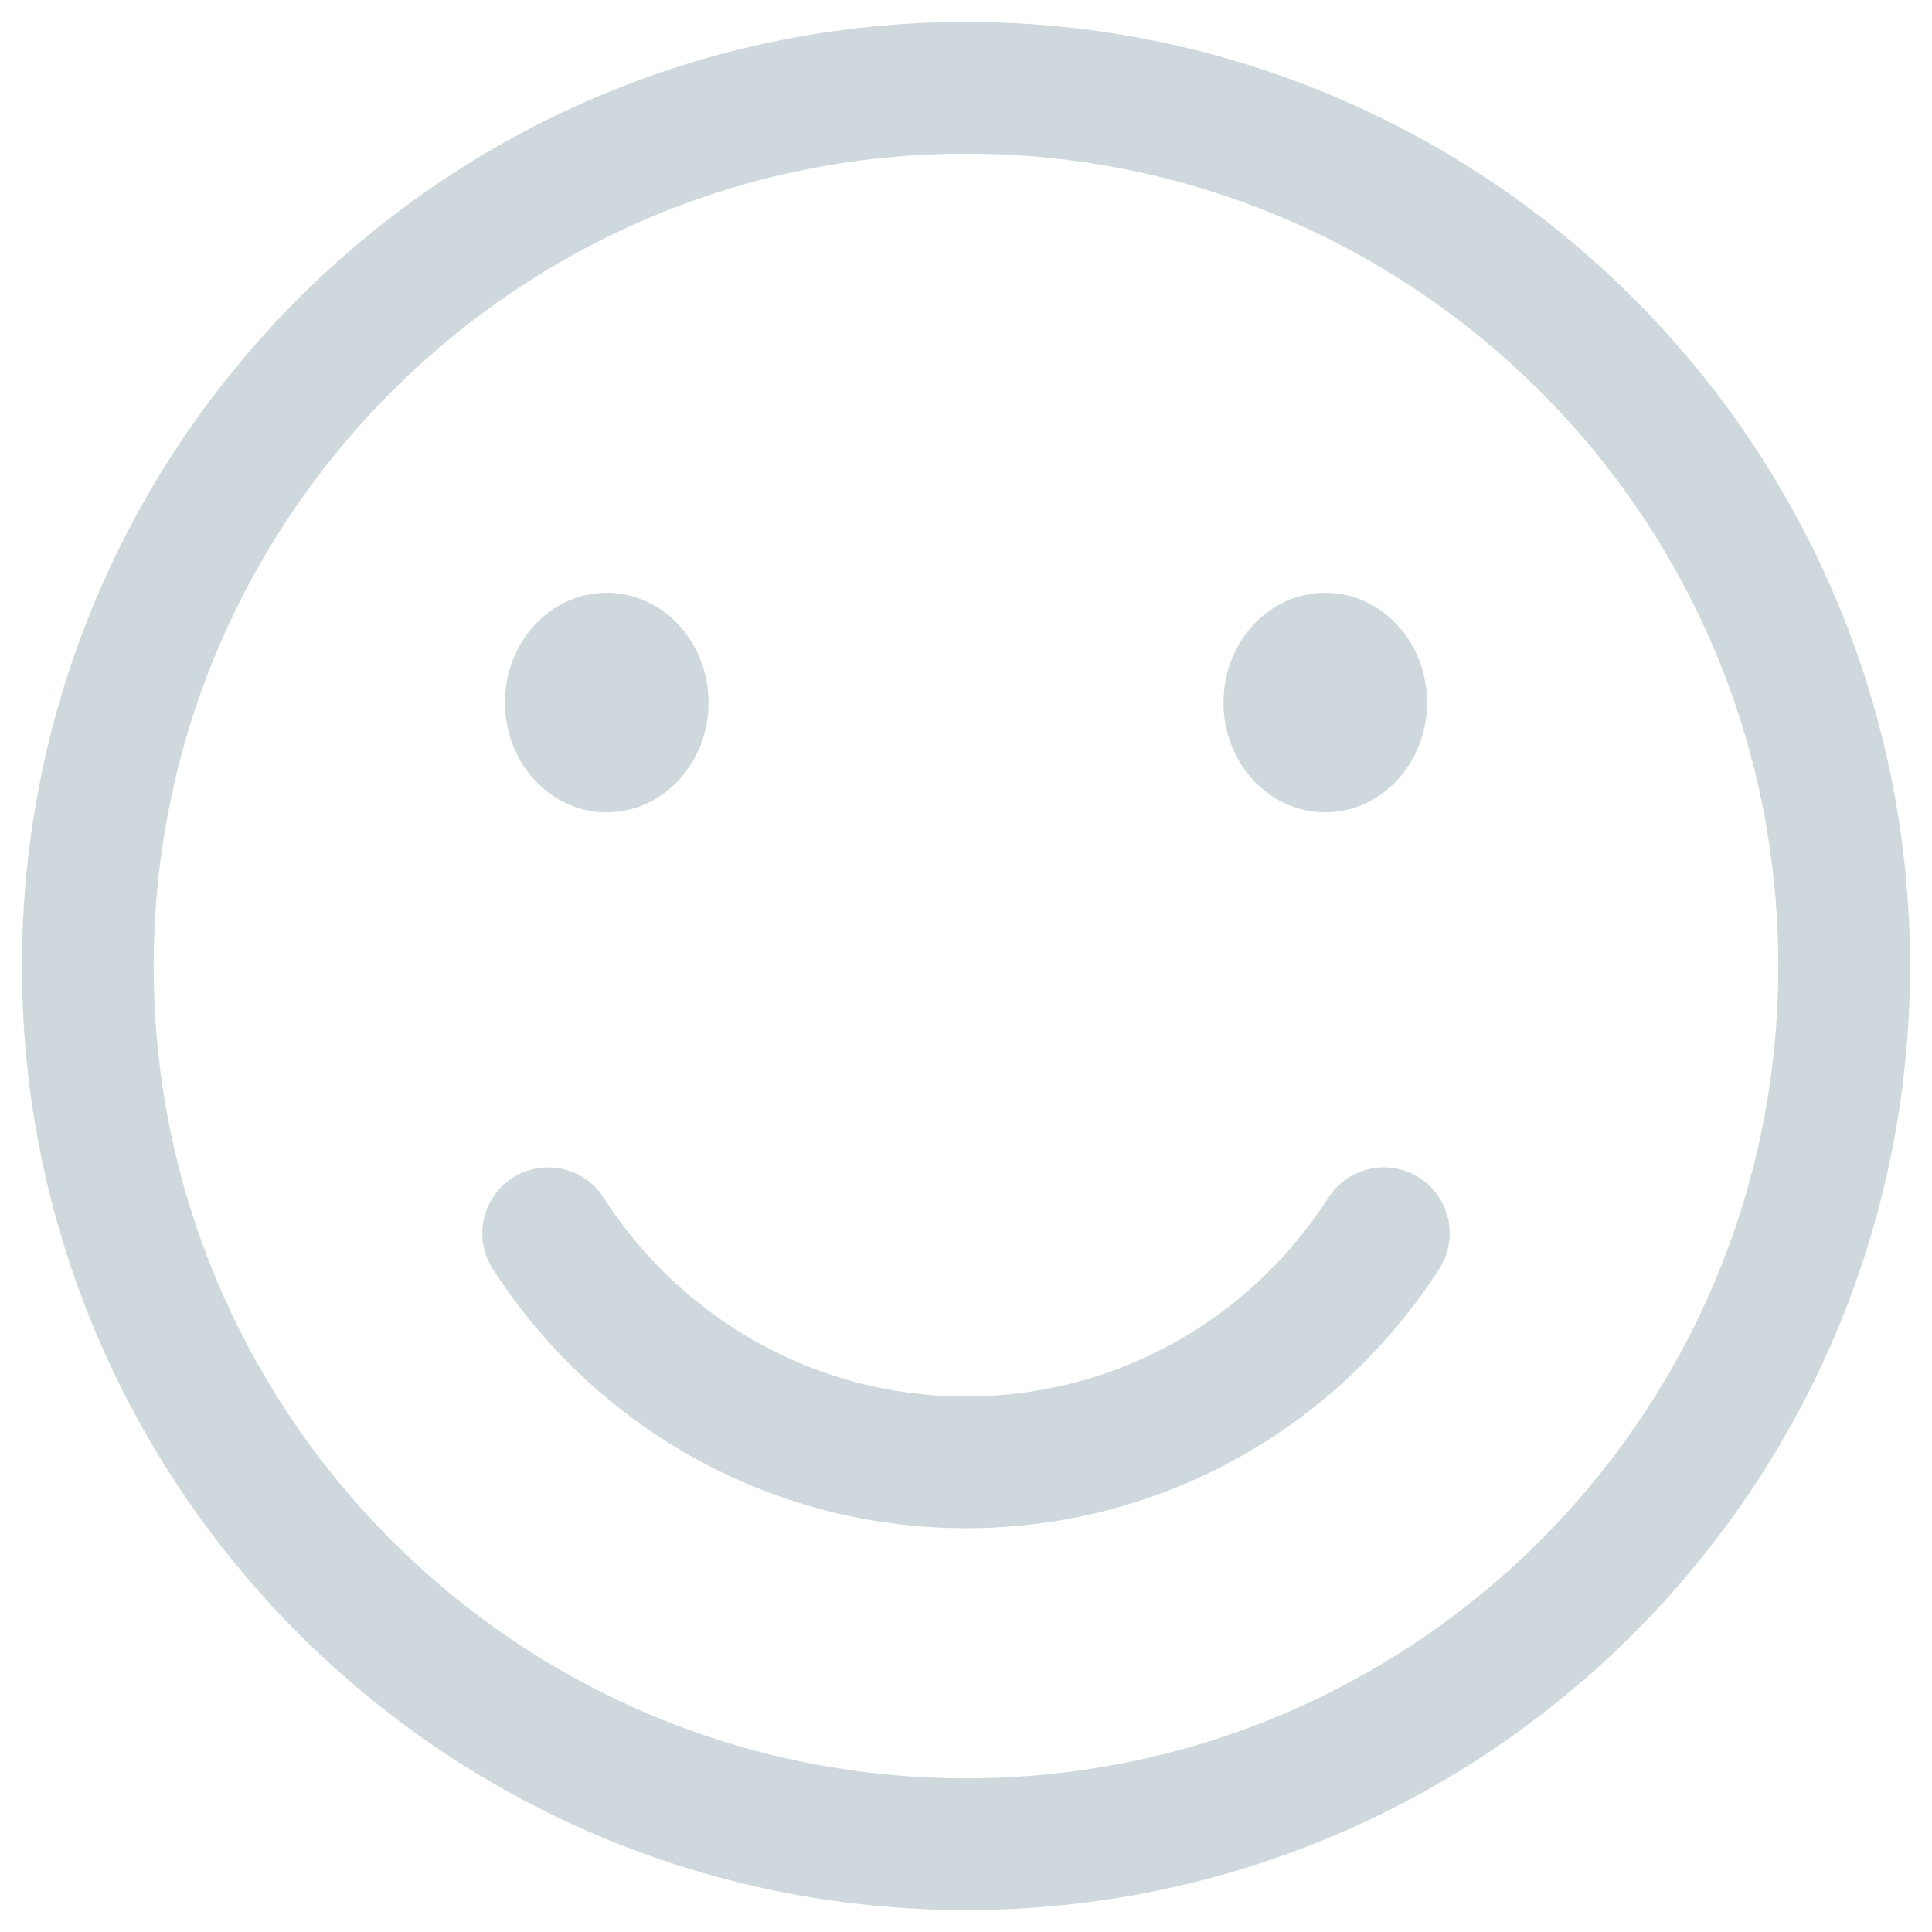 <?xml version="1.0" encoding="UTF-8"?>
<svg width="22px" height="22px" viewBox="0 0 22 22" version="1.1" xmlns="http://www.w3.org/2000/svg" xmlns:xlink="http://www.w3.org/1999/xlink">
    <!-- Generator: Sketch 49.2 (51160) - http://www.bohemiancoding.com/sketch -->
    <title>icon / input bar / emoji-disabled_22px_100</title>
    <desc>Created with Sketch.</desc>
    <defs></defs>
    <g id="icon-/-input-bar-/-emoji-disabled_22px_100" stroke="none" stroke-width="1" fill="none" fill-rule="evenodd" stroke-linecap="round" stroke-linejoin="round">
        <path d="M11,21 C5.477,21 1,16.523 1,11 C1,5.477 5.477,1 11,1 C16.523,1 21,5.477 21,11 C21,16.523 16.523,21 11,21 Z M15.758,14.043 C14.753,15.61 13,16.652 11,16.652 C9.001,16.652 7.247,15.61 6.242,14.043" id="icon-/-input-bar-/-emoji_22px_800" stroke="#CFD8DC" stroke-width="1.5"></path>
        <path d="M7.818,8 C7.818,8.552 7.411,9 6.909,9 C6.407,9 6,8.552 6,8 C6,7.448 6.407,7 6.909,7 C7.411,7 7.818,7.448 7.818,8 Z M16,8 C16,8.552 15.593,9 15.091,9 C14.589,9 14.182,8.552 14.182,8 C14.182,7.448 14.589,7 15.091,7 C15.593,7 16,7.448 16,8 Z" id="eyes" stroke="#CFD8DC" stroke-width="0.5" fill="#CFD8DC"></path>
    </g>
</svg>